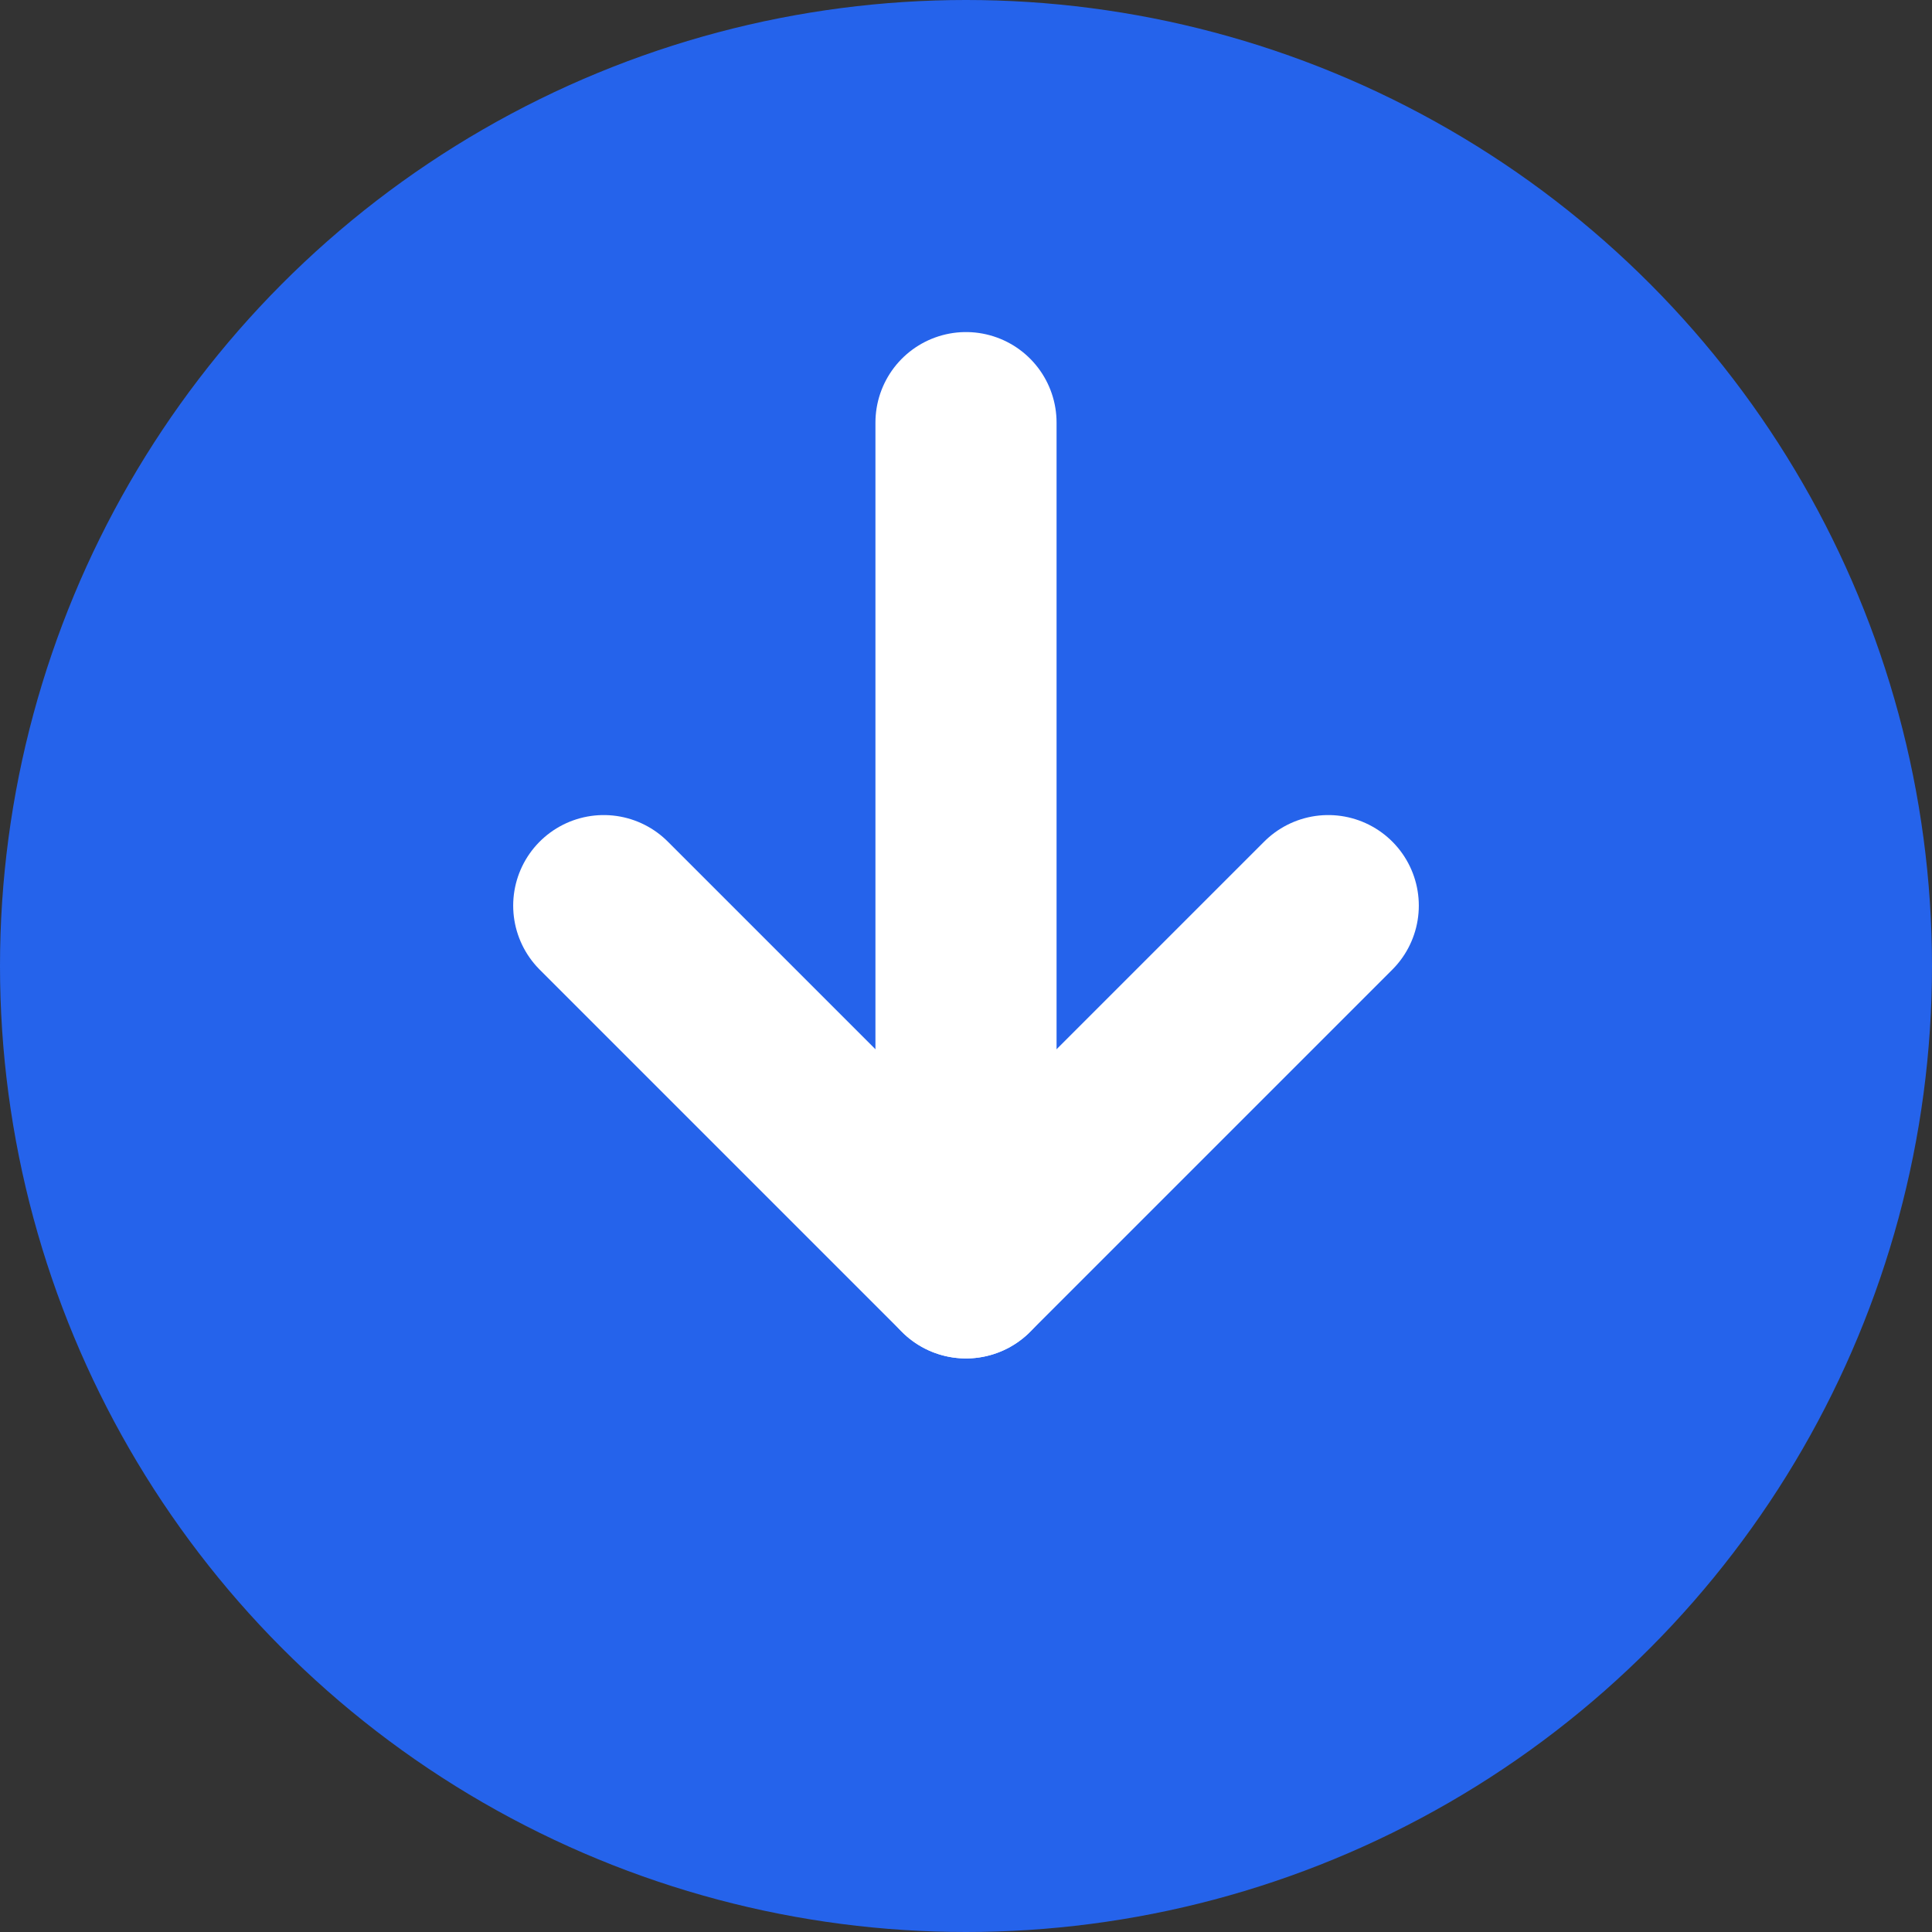 <svg width="32" height="32" viewBox="0 0 32 32" fill="none" xmlns="http://www.w3.org/2000/svg">
  <rect x="0" y="0" width="32" height="32" fill="#333333" stroke="none"/>
  <!-- Background Circle -->
  <circle cx="16" cy="16" r="16" fill="#2563eb"/>
  
  <!-- Arrow Down -->
  <g transform="translate(16, 7)" stroke="white" stroke-width="3" stroke-linecap="round" stroke-linejoin="round" fill="none">
    <path d="M0 0v14"/>
    <path d="M-6 8l6 6 6-6"/>
  </g>
</svg>
